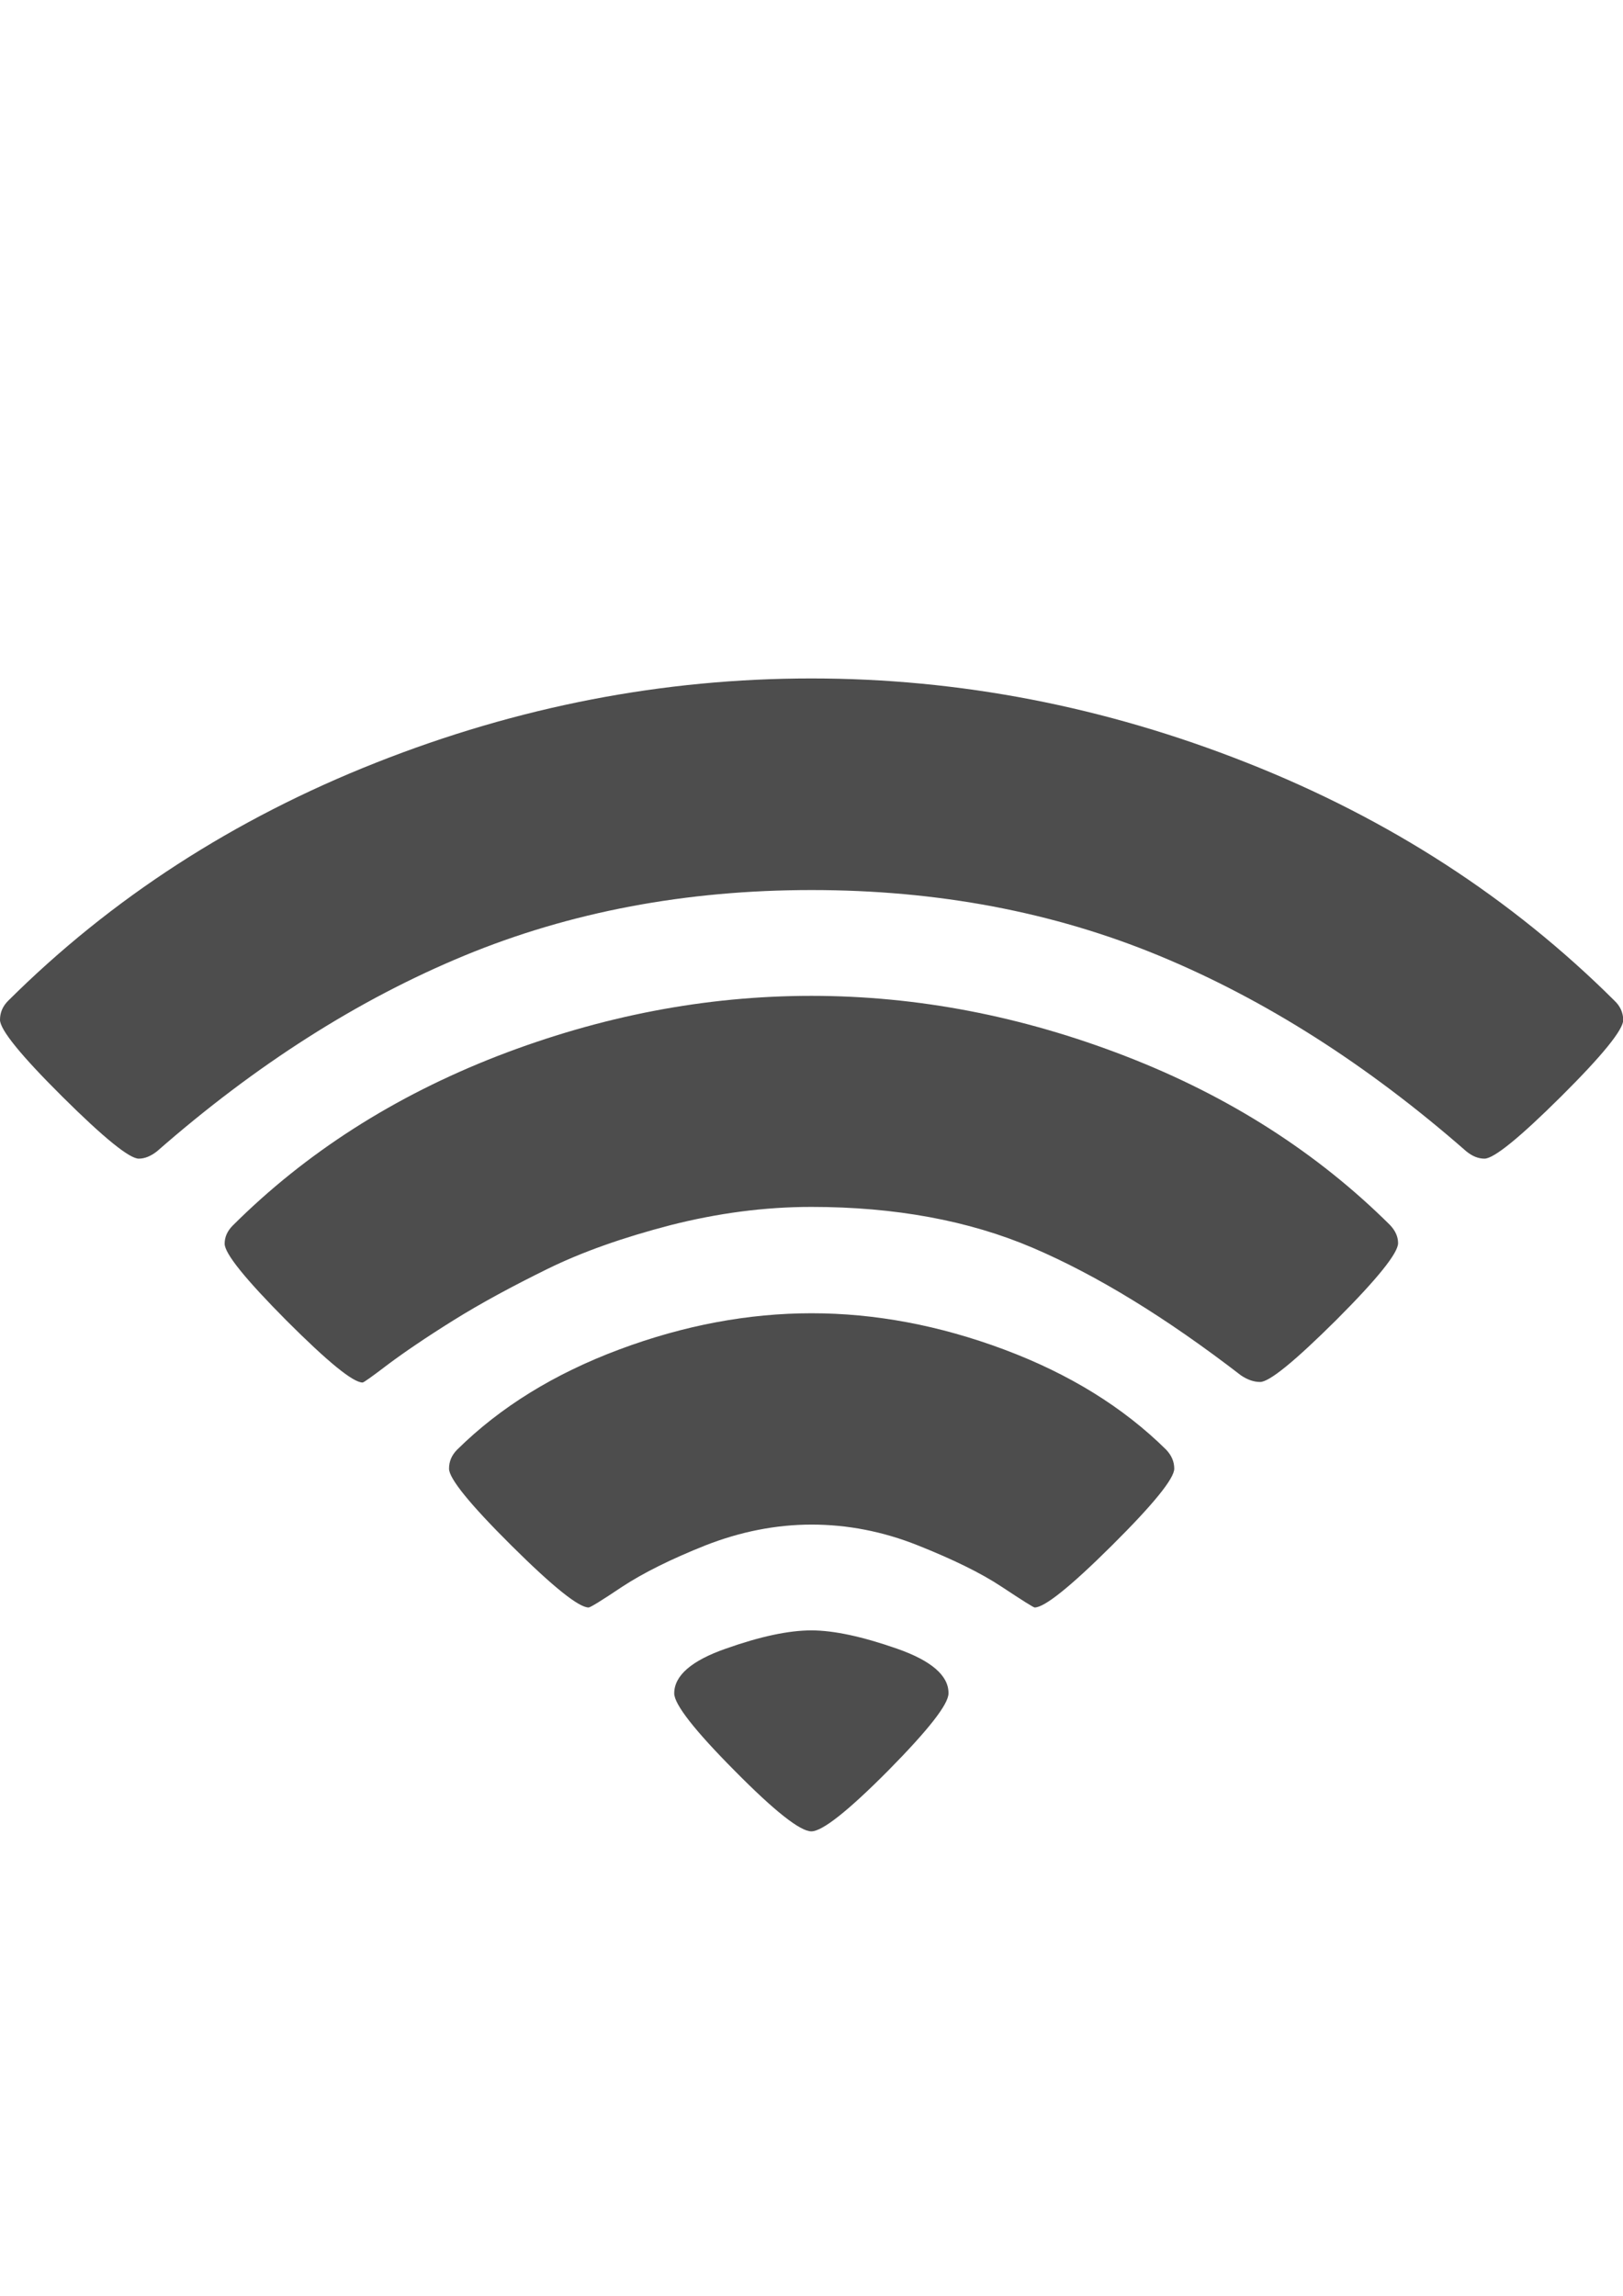 <?xml version="1.0" encoding="utf-8"?>
<!-- Generator: Adobe Illustrator 20.0.0, SVG Export Plug-In . SVG Version: 6.00 Build 0)  -->
<svg version="1.1"
	 id="Layer_1" inkscape:version="0.48.4 r9939" sodipodi:docname="add.svg" xmlns:cc="http://creativecommons.org/ns#" xmlns:dc="http://purl.org/dc/elements/1.1/" xmlns:inkscape="http://www.inkscape.org/namespaces/inkscape" xmlns:rdf="http://www.w3.org/1999/02/22-rdf-syntax-ns#" xmlns:sodipodi="http://sodipodi.sourceforge.net/DTD/sodipodi-0.dtd" xmlns:svg="http://www.w3.org/2000/svg"
	 xmlns="http://www.w3.org/2000/svg" xmlns:xlink="http://www.w3.org/1999/xlink" x="0px" y="0px" viewBox="0 0 595.3 841.9"
	 style="enable-background:new 0 0 595.3 841.9;" xml:space="preserve">
<style type="text/css">
	.st0{fill:#4D4D4D;}
</style>
<sodipodi:namedview  bordercolor="#666666" borderopacity="1" gridtolerance="10" guidetolerance="10" id="namedview39" inkscape:current-layer="g5" inkscape:cx="123.9" inkscape:cy="53.6" inkscape:pageopacity="0" inkscape:pageshadow="2" inkscape:window-height="759" inkscape:window-maximized="0" inkscape:window-width="1249" inkscape:window-x="167" inkscape:window-y="114" inkscape:zoom="4" objecttolerance="10" pagecolor="#ffffff" showgrid="false">
	</sodipodi:namedview>
<g>
	<g>
		<path class="st0" d="M329,604.6c-12.6-4.4-23.1-6.7-31.4-6.7c-8.3,0-18.7,2.2-31.4,6.7c-12.6,4.4-18.9,9.9-18.9,16.4
			c0,4,7.4,13.5,22.1,28.3c14.7,14.9,24.1,22.3,28.2,22.3c4,0,13.4-7.4,28.2-22.3c14.7-14.9,22.1-24.3,22.1-28.3
			C348,614.5,341.6,609,329,604.6z M368.3,494.9c-23.8-8.9-47.4-13.3-70.6-13.3c-23.2,0-46.8,4.4-70.6,13.3
			c-23.8,8.9-43.6,21.1-59.4,36.7c-2,2-3,4.3-3,7c0,3.6,7.6,13,22.9,28.2c15.3,15.2,24.7,22.7,28.3,22.7c0.6,0,4.7-2.5,12.3-7.6
			c7.6-5,17.8-10.1,30.6-15.2c12.8-5,25.8-7.6,38.9-7.6c13.1,0,26.1,2.5,38.9,7.6c12.8,5.1,23.1,10.1,30.8,15.2
			c7.7,5.1,11.7,7.6,12.1,7.6c3.6,0,13.1-7.6,28.3-22.7c15.3-15.2,22.9-24.6,22.9-28.2c0-2.6-1-4.9-3-7
			C411.9,516,392.1,503.8,368.3,494.9z M592.2,367c-37.8-37.6-82.7-66.7-134.9-87.3c-52.1-20.6-105.4-30.9-159.7-30.9
			c-54.4,0-107.6,10.3-159.7,30.9C85.8,300.3,40.8,329.4,3,367c-2,2-3,4.3-3,7c0,3.6,7.6,13,22.9,28.2c15.3,15.2,24.6,22.7,28,22.7
			c2.2,0,4.4-0.9,6.7-2.7c36.2-31.7,73.7-55.6,112.6-71.7c38.9-16.1,81.4-24.1,127.5-24.1s88.6,8,127.5,24.1
			c38.9,16.1,76.4,40,112.6,71.7c2.2,1.8,4.4,2.7,6.7,2.7c3.4,0,12.8-7.6,28-22.7c15.3-15.2,22.9-24.6,22.9-28.2
			C595.3,371.3,594.3,369,592.2,367z M412.8,387.3c-38-14.7-76.4-22.1-115.2-22.1s-77.2,7.4-115.2,22.1c-38,14.8-70.3,35.5-97,62.1
			c-2,2-3,4.2-3,6.7c0,3.6,7.6,13,22.7,28.2c15.2,15.2,24.4,22.7,27.9,22.7c0.4,0,3.5-2.2,9.4-6.7c5.9-4.4,13.8-9.8,23.9-16.1
			c10.1-6.3,21.6-12.5,34.4-18.8c12.8-6.3,27.9-11.6,45.2-16.1c17.3-4.4,34.5-6.7,51.7-6.7c30.7,0,57.8,5,81.2,15
			c23.4,10,48.9,25.6,76.4,46.8c2.4,1.6,4.7,2.4,7,2.4c3.4,0,12.7-7.6,27.9-22.7c15.2-15.2,22.7-24.6,22.7-28.2c0-2.4-1-4.6-3-6.7
			C483.1,422.7,450.8,402,412.8,387.3z"/>
	</g>
</g>
</svg>
